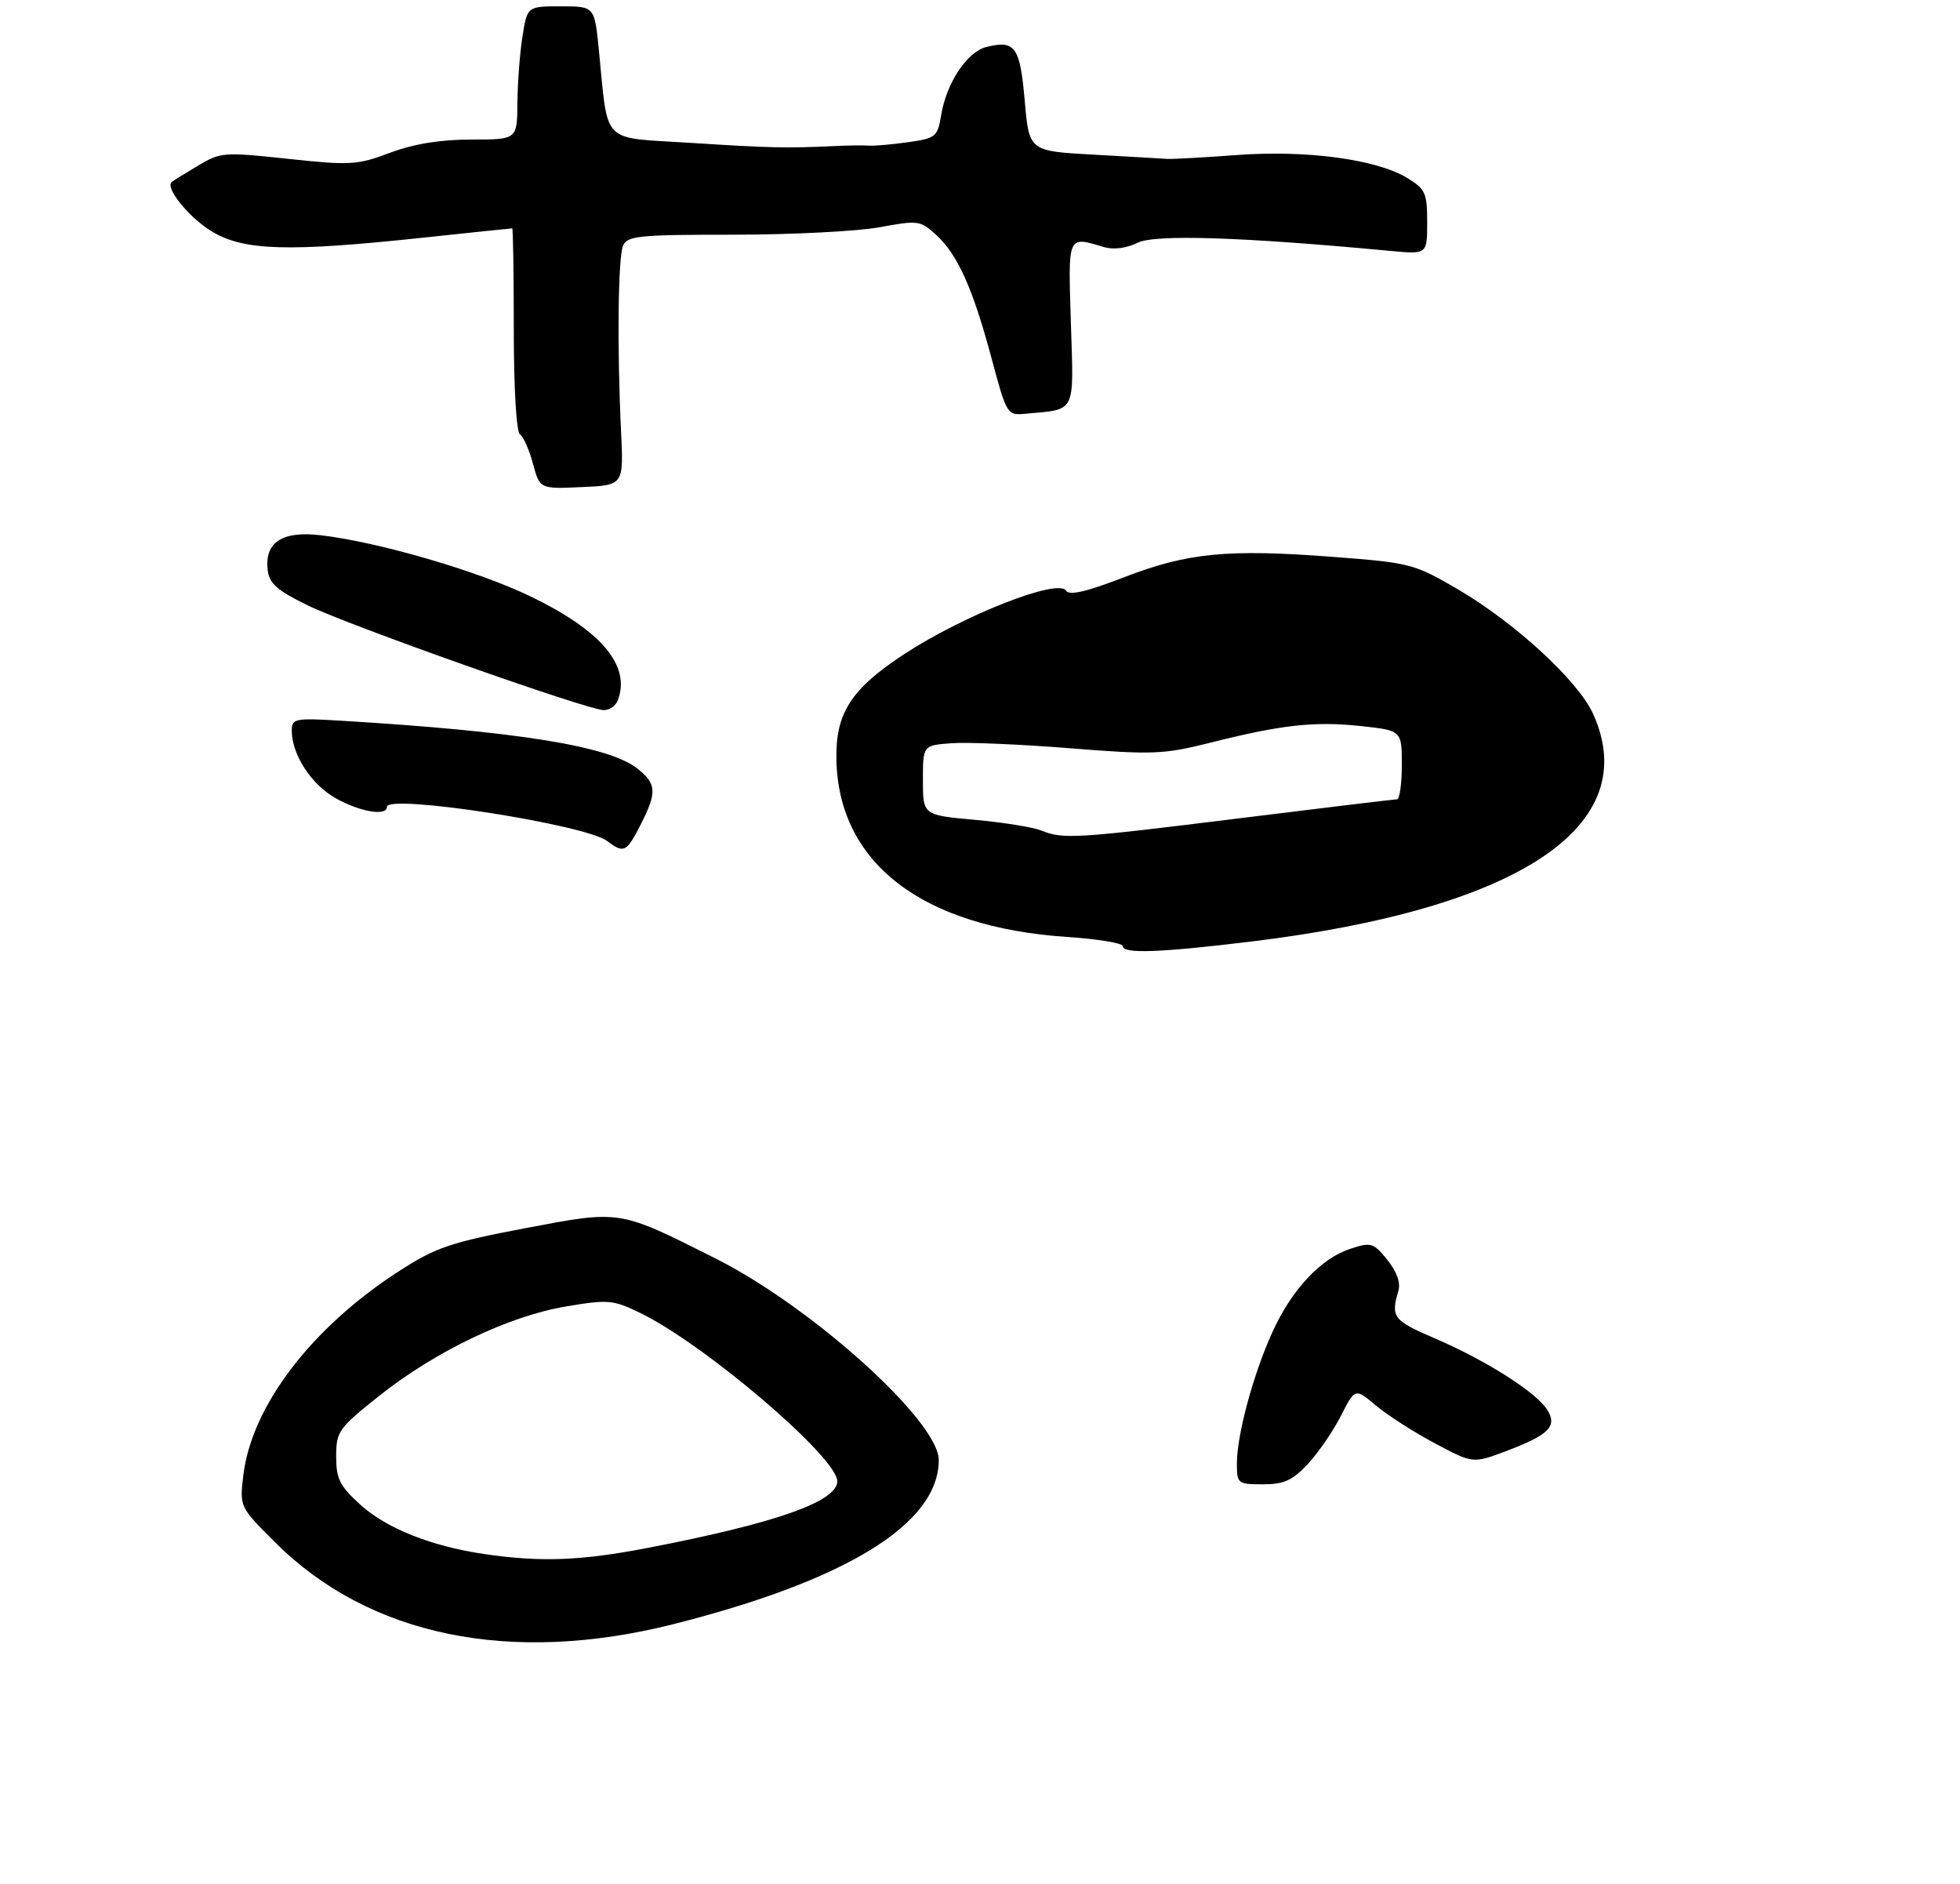 <?xml version="1.0" encoding="UTF-8" standalone="no"?>
<!DOCTYPE svg PUBLIC "-//W3C//DTD SVG 1.1//EN" "http://www.w3.org/Graphics/SVG/1.1/DTD/svg11.dtd" >
<svg xmlns="http://www.w3.org/2000/svg" xmlns:xlink="http://www.w3.org/1999/xlink" version="1.1" viewBox="0 0 309 297">
 <g >
 <path fill="currentColor"
d=" M 106.19 256.04 C 133.55 249.12 148.00 240.18 148.00 230.17 C 148.00 224.08 128.08 206.09 112.85 198.42 C 97.49 190.69 97.93 190.76 82.83 193.62 C 71.07 195.85 68.74 196.64 63.01 200.33 C 49.15 209.23 39.66 221.66 38.36 232.59 C 37.77 237.55 37.78 237.56 43.32 243.10 C 58.15 257.94 80.50 262.53 106.19 256.04 Z  M 206.17 230.81 C 207.81 229.06 210.16 225.64 211.39 223.22 C 213.63 218.82 213.63 218.82 216.88 221.55 C 218.67 223.06 222.84 225.74 226.16 227.51 C 232.20 230.73 232.20 230.73 237.35 228.80 C 244.20 226.22 245.56 224.87 243.93 222.26 C 242.21 219.50 234.30 214.47 226.24 211.01 C 219.62 208.16 219.24 207.66 220.46 203.50 C 220.84 202.22 220.21 200.46 218.71 198.61 C 216.51 195.90 216.16 195.79 212.86 196.88 C 208.20 198.42 203.67 203.27 200.60 210.00 C 197.59 216.60 195.00 226.19 195.00 230.71 C 195.00 233.89 195.13 234.00 199.10 234.00 C 202.42 234.00 203.76 233.39 206.17 230.81 Z  M 100.98 130.04 C 103.61 124.89 103.53 123.56 100.45 121.14 C 95.97 117.61 81.52 115.29 53.75 113.62 C 46.49 113.18 46.00 113.28 46.00 115.18 C 46.00 118.95 49.06 123.67 52.92 125.84 C 56.77 128.00 61.00 128.71 61.00 127.20 C 61.00 125.12 92.28 129.97 95.73 132.59 C 98.35 134.58 98.77 134.37 100.98 130.04 Z  M 97.39 110.42 C 99.49 104.96 94.83 99.42 83.61 94.01 C 75.27 89.99 59.70 85.45 50.55 84.38 C 44.49 83.66 41.69 85.50 42.20 89.88 C 42.44 91.98 43.69 93.08 48.50 95.43 C 54.95 98.59 92.42 111.85 95.14 111.95 C 96.05 111.98 97.06 111.29 97.39 110.42 Z  M 97.91 68.00 C 97.28 54.82 97.43 40.68 98.22 38.75 C 98.86 37.18 100.67 37.00 115.60 37.00 C 124.77 37.00 135.13 36.47 138.64 35.83 C 144.78 34.70 145.10 34.74 147.64 37.08 C 151.00 40.17 153.39 45.51 156.36 56.63 C 158.69 65.33 158.79 65.49 161.62 65.23 C 169.75 64.48 169.28 65.41 168.83 50.95 C 168.39 36.89 168.25 37.23 174.00 38.94 C 175.55 39.40 177.57 39.15 179.33 38.28 C 182.06 36.91 195.71 37.35 219.25 39.56 C 225.00 40.10 225.00 40.10 225.00 35.03 C 225.00 30.42 224.72 29.80 221.84 28.05 C 217.01 25.11 205.96 23.63 195.00 24.44 C 189.78 24.83 184.82 25.10 184.00 25.05 C 183.18 24.99 177.94 24.69 172.37 24.38 C 162.24 23.82 162.24 23.82 161.55 15.85 C 160.80 7.33 160.04 6.27 155.47 7.42 C 152.46 8.17 149.21 13.09 148.38 18.13 C 147.81 21.57 147.54 21.80 143.14 22.42 C 140.59 22.78 137.82 23.02 137.00 22.96 C 136.18 22.89 133.70 22.92 131.50 23.03 C 123.95 23.38 121.47 23.33 108.85 22.52 C 94.53 21.60 95.94 23.04 94.40 7.75 C 93.72 1.00 93.72 1.00 88.42 1.00 C 83.12 1.00 83.12 1.00 82.37 5.75 C 81.95 8.36 81.60 13.09 81.57 16.25 C 81.53 22.00 81.53 22.00 74.30 22.00 C 69.43 22.00 65.26 22.68 61.50 24.08 C 56.32 26.03 55.21 26.09 45.41 25.04 C 35.28 23.95 34.76 23.99 31.20 26.13 C 29.16 27.35 27.31 28.49 27.08 28.68 C 25.93 29.58 29.92 34.45 33.55 36.58 C 38.57 39.52 45.55 39.72 66.50 37.49 C 74.20 36.67 80.61 36.00 80.75 36.00 C 80.89 36.00 81.00 43.17 81.00 51.94 C 81.00 61.19 81.41 68.13 81.97 68.48 C 82.51 68.81 83.43 70.89 84.02 73.09 C 85.10 77.09 85.10 77.09 91.71 76.79 C 98.32 76.50 98.32 76.50 97.91 68.00 Z  M 177.00 149.15 C 177.00 148.68 173.06 148.03 168.25 147.71 C 145.35 146.18 132.19 136.07 131.86 119.75 C 131.71 112.46 134.15 108.64 142.48 103.17 C 151.93 96.97 166.84 91.12 168.07 93.12 C 168.57 93.92 171.26 93.30 177.14 91.03 C 187.20 87.14 193.50 86.52 210.11 87.79 C 222.34 88.72 222.93 88.87 229.83 92.90 C 238.83 98.16 248.77 107.31 251.14 112.50 C 259.18 130.18 239.63 143.25 197.44 148.41 C 182.84 150.19 177.00 150.40 177.00 149.15 Z  M 195.50 128.99 C 208.70 127.35 219.84 126.01 220.25 126.01 C 220.66 126.00 221.00 123.56 221.00 120.58 C 221.00 115.16 221.00 115.16 214.51 114.46 C 207.20 113.68 202.01 114.26 190.66 117.12 C 183.45 118.93 181.68 119.00 168.66 117.96 C 160.87 117.34 152.47 116.98 150.00 117.17 C 145.50 117.50 145.50 117.50 145.50 123.00 C 145.50 128.50 145.50 128.50 153.63 129.24 C 158.10 129.64 162.82 130.40 164.13 130.92 C 167.65 132.33 169.39 132.23 195.50 128.99 Z  M 76.39 245.00 C 68.05 243.78 60.98 240.98 56.86 237.26 C 53.56 234.27 53.00 233.17 53.00 229.61 C 53.00 225.67 53.36 225.17 59.75 220.08 C 68.60 213.04 80.19 207.49 89.18 205.97 C 95.88 204.84 96.63 204.90 100.92 206.98 C 111.09 211.91 132.00 229.75 132.00 233.51 C 132.00 236.72 122.36 240.11 102.20 244.01 C 91.59 246.06 85.27 246.30 76.39 245.00 Z "/>
</g>
</svg>